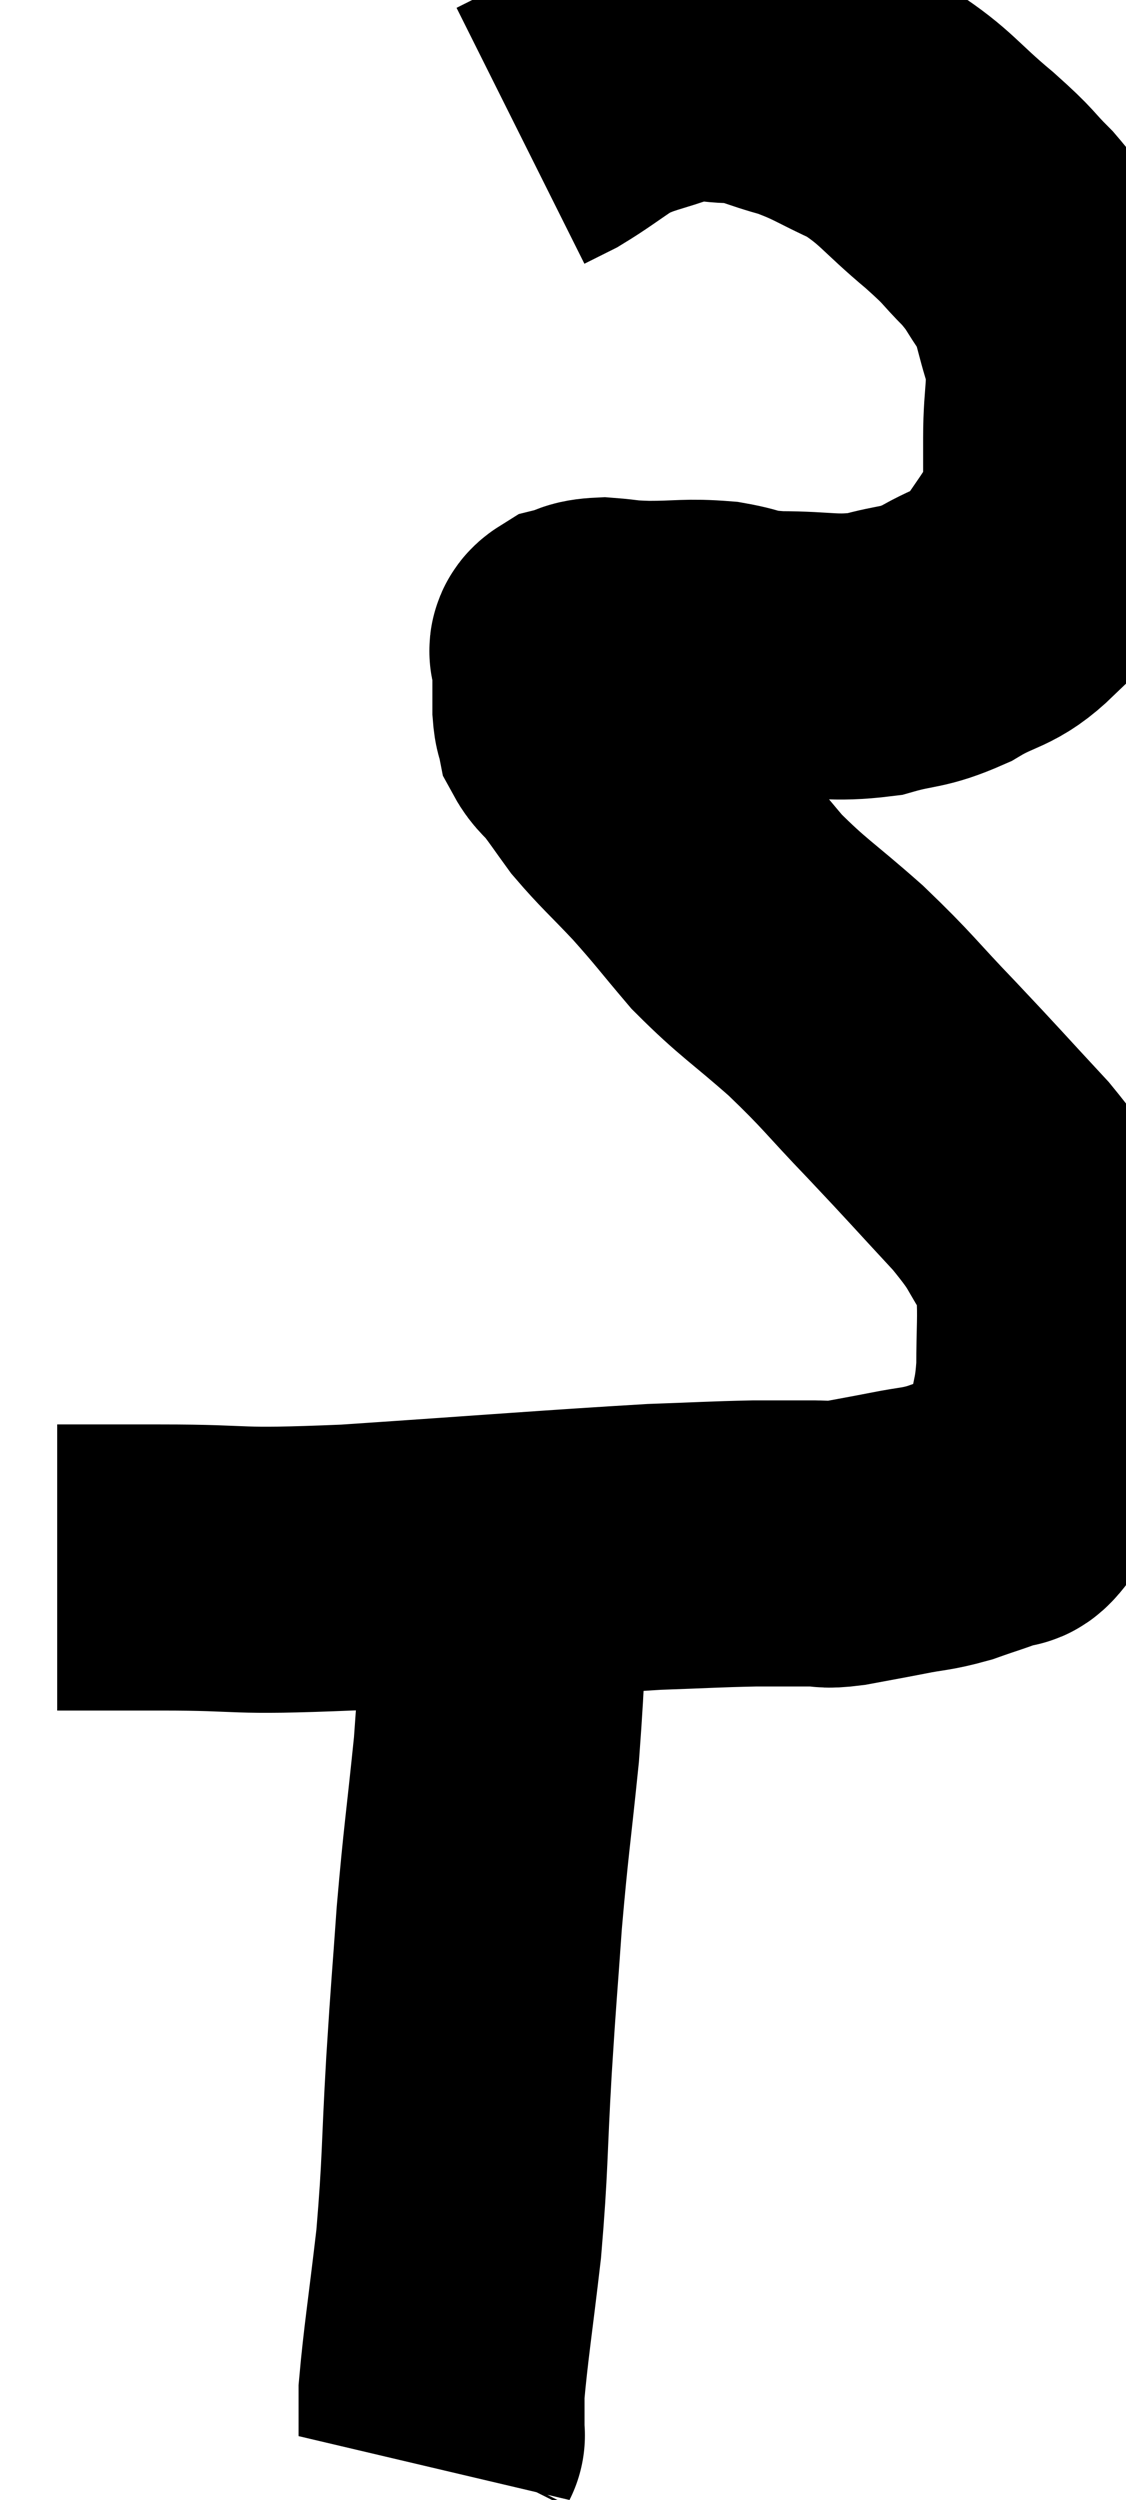 <svg xmlns="http://www.w3.org/2000/svg" viewBox="13.04 3.807 19.687 43.693" width="19.687" height="43.693"><path d="M 14.04 31.2 C 14.94 31.2, 14.565 31.2, 15.84 31.2 C 17.49 31.2, 16.98 31.29, 19.14 31.2 C 21.81 31.02, 22.71 30.945, 24.48 30.84 C 25.35 30.81, 25.515 30.795, 26.22 30.78 C 26.76 30.78, 26.91 30.78, 27.3 30.78 C 27.54 30.78, 27.42 30.825, 27.78 30.78 C 28.26 30.69, 28.275 30.69, 28.74 30.6 C 29.19 30.51, 29.205 30.54, 29.64 30.42 C 30.06 30.27, 30.195 30.24, 30.48 30.12 C 30.63 30.03, 30.555 30.24, 30.78 29.94 C 31.08 29.43, 31.185 29.475, 31.38 28.92 C 31.47 28.32, 31.515 28.365, 31.56 27.72 C 31.56 27.03, 31.59 26.85, 31.56 26.34 C 31.5 26.01, 31.695 26.175, 31.44 25.68 C 30.99 25.02, 31.155 25.11, 30.54 24.36 C 29.76 23.52, 29.745 23.49, 28.98 22.68 C 28.23 21.9, 28.245 21.855, 27.48 21.12 C 26.7 20.43, 26.565 20.385, 25.92 19.74 C 25.41 19.14, 25.395 19.095, 24.9 18.54 C 24.42 18.03, 24.3 17.94, 23.94 17.52 C 23.7 17.19, 23.655 17.115, 23.46 16.86 C 23.31 16.68, 23.25 16.665, 23.16 16.5 C 23.13 16.35, 23.115 16.395, 23.1 16.2 C 23.1 15.96, 23.1 15.945, 23.1 15.72 C 23.1 15.51, 23.1 15.405, 23.1 15.3 C 23.1 15.3, 23.1 15.345, 23.1 15.3 C 23.1 15.21, 22.98 15.195, 23.1 15.12 C 23.34 15.06, 23.265 15.015, 23.58 15 C 23.97 15.03, 23.85 15.045, 24.36 15.06 C 24.99 15.06, 25.05 15.015, 25.62 15.06 C 26.13 15.15, 25.965 15.195, 26.64 15.24 C 27.48 15.24, 27.585 15.33, 28.32 15.24 C 28.95 15.06, 28.965 15.15, 29.58 14.88 C 30.18 14.52, 30.3 14.625, 30.78 14.16 C 31.14 13.59, 31.275 13.47, 31.5 13.02 C 31.59 12.69, 31.635 12.75, 31.68 12.36 C 31.68 11.91, 31.68 12.075, 31.68 11.46 C 31.68 10.68, 31.785 10.605, 31.68 9.9 C 31.47 9.27, 31.515 9.165, 31.26 8.64 C 30.96 8.22, 31.02 8.22, 30.66 7.8 C 30.24 7.38, 30.39 7.47, 29.82 6.96 C 29.1 6.36, 29.07 6.21, 28.38 5.76 C 27.72 5.46, 27.675 5.385, 27.06 5.16 C 26.49 5.01, 26.475 4.935, 25.92 4.86 C 25.38 4.86, 25.44 4.74, 24.84 4.86 C 24.18 5.1, 24.075 5.07, 23.52 5.34 C 23.07 5.64, 22.965 5.73, 22.62 5.94 C 22.38 6.06, 22.26 6.12, 22.14 6.18 C 22.14 6.18, 22.14 6.18, 22.14 6.18 L 22.14 6.18" fill="none" stroke="black" stroke-width="5"></path><path d="M 21.9 30.9 C 21.81 32.64, 21.84 32.775, 21.72 34.38 C 21.57 35.85, 21.54 35.94, 21.42 37.32 C 21.33 38.61, 21.33 38.475, 21.24 39.9 C 21.15 41.46, 21.18 41.595, 21.06 43.02 C 20.91 44.31, 20.835 44.76, 20.76 45.6 C 20.76 45.99, 20.76 46.185, 20.76 46.38 C 20.76 46.38, 20.76 46.38, 20.76 46.38 C 20.76 46.38, 20.775 46.35, 20.76 46.38 L 20.7 46.5" fill="none" stroke="black" stroke-width="5"></path></svg>